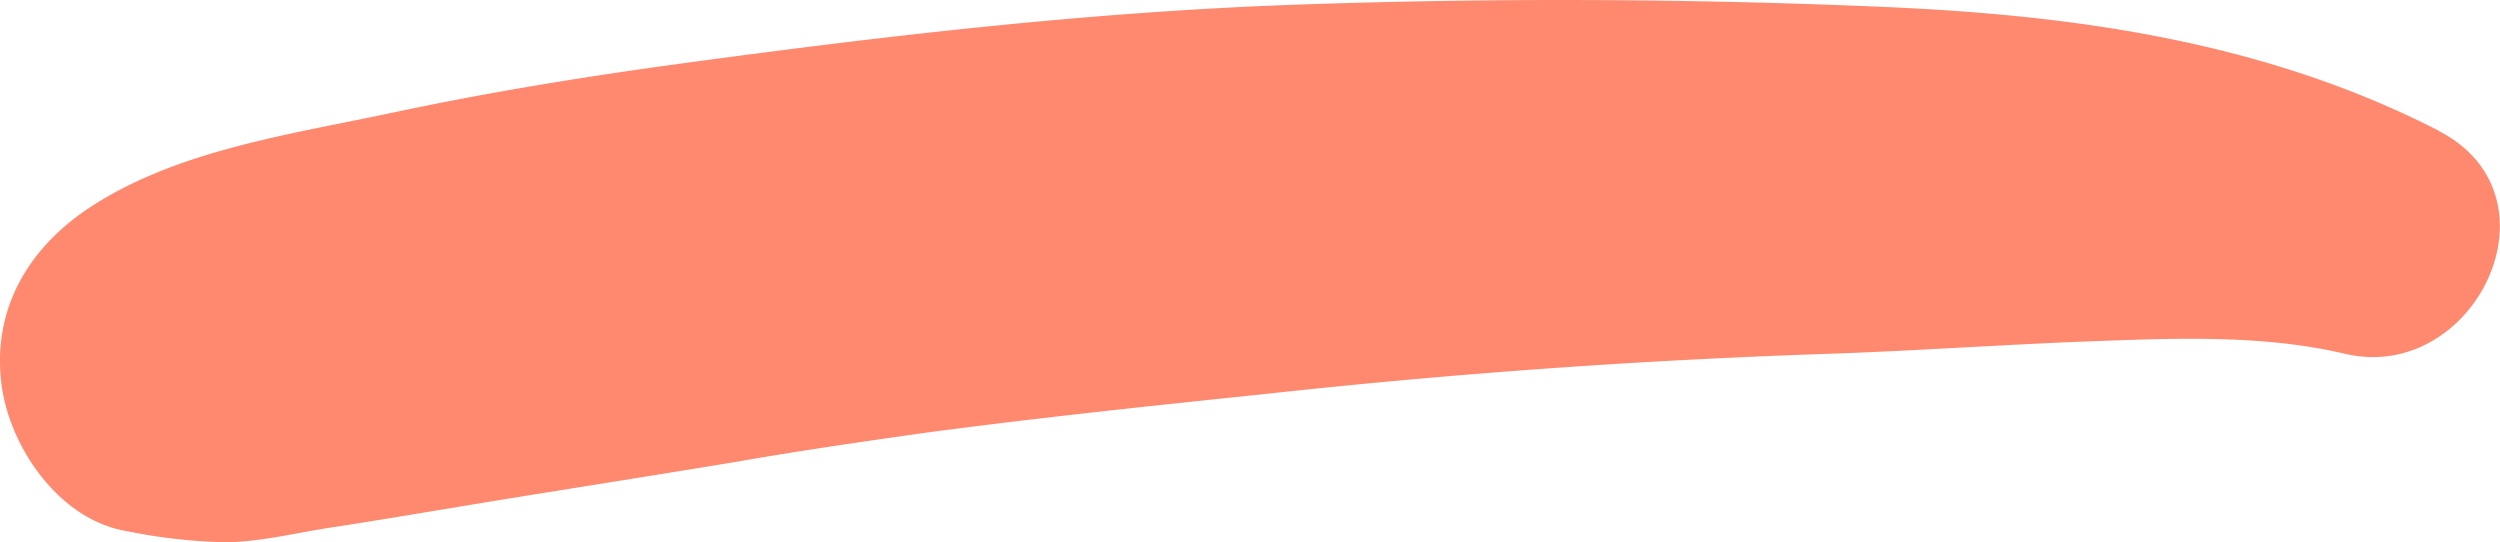 <?xml version="1.0" encoding="UTF-8"?> <svg xmlns="http://www.w3.org/2000/svg" id="Layer_1" data-name="Layer 1" viewBox="0 0 226.12 49.04"> <defs> <style>.cls-1{fill:#ff896f;}</style> </defs> <path class="cls-1" d="M220.59,11.83C204.71,3.67,187.34,1.35,170.27.62Q143.54-.52,116.77.44c-18,.65-35.88,2.71-53.71,5.11-9.19,1.23-18.28,2.67-27.36,4.6-9.33,2-20,3.43-28,8.9C2.37,22.72-.74,28.22.15,34.86c.76,5.66,5.26,12.21,11.37,13.19a49.55,49.55,0,0,0,9,1c3.12-.06,6.35-.87,9.45-1.34,3.86-.59,7.71-1.24,11.57-1.88,8.33-1.38,16.67-2.67,25-4.05C71,41,75.48,40.32,80,39.67c1.93-.28,3.85-.55,5.78-.81-2.9.39,2.38-.3,2.92-.36,8.71-1.09,17.45-2,26.17-2.91Q140,32.85,165.41,32c8.19-.28,16.33-.87,24.52-1.16,7.37-.27,15-.53,22.17,1.16,11.7,2.75,20-14.21,8.49-20.15Z"></path> </svg> 